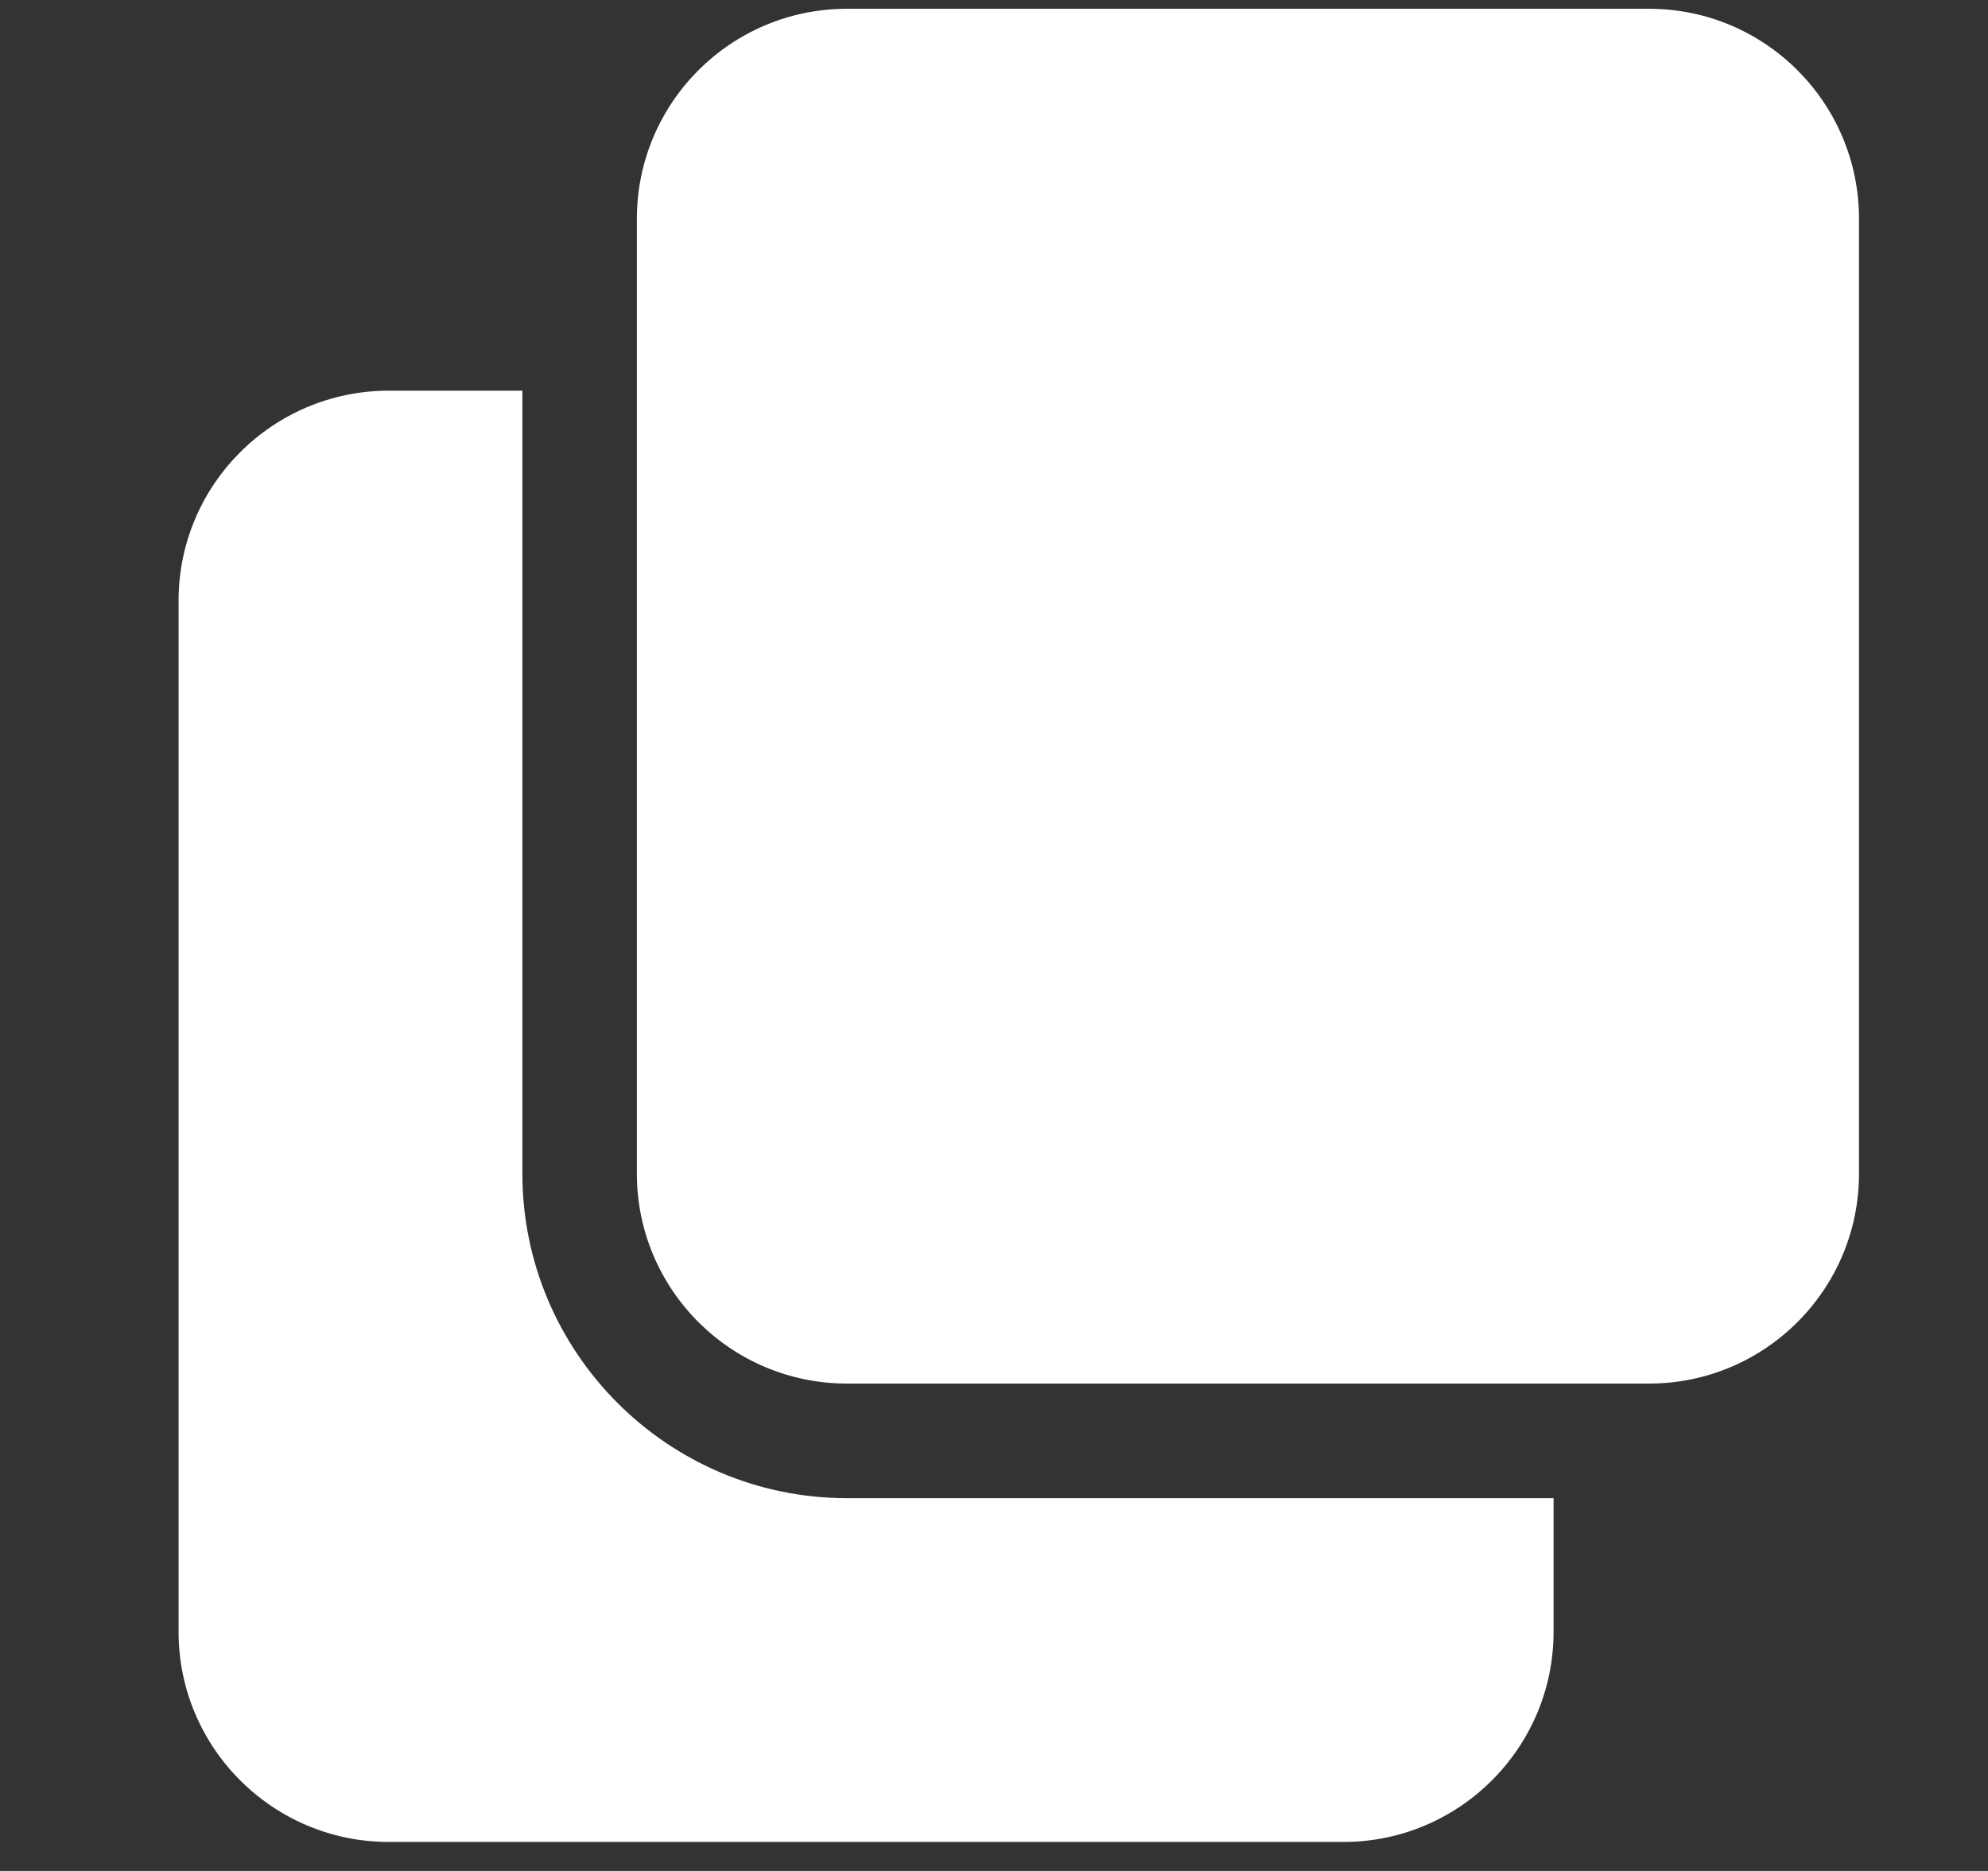<svg width="17" height="16" viewBox="0 0 17 16" fill="none" xmlns="http://www.w3.org/2000/svg">
<rect x="0" y="0" width="17" height="16" fill="#333333" stroke="none"/>
<g clip-path="url(#clip0_1086_8970)">
<path d="M7.243 12.812C5.712 12.812 4.467 11.567 4.467 10.036V3.341H3.324C2.333 3.341 1.527 4.146 1.527 5.137V13.955C1.527 14.946 2.333 15.752 3.324 15.752H11.488C12.479 15.752 13.285 14.946 13.285 13.955V12.812H7.243Z" fill="white"/>
<path d="M15.897 1.872C15.897 0.879 15.093 0.075 14.101 0.075H7.243C6.25 0.075 5.446 0.879 5.446 1.872V10.036C5.446 11.028 6.25 11.832 7.243 11.832H14.101C15.093 11.832 15.897 11.028 15.897 10.036V1.872Z" fill="white"/>
</g>
<defs>
<clipPath id="clip0_1086_8970">
<rect width="15.676" height="15.676" fill="white" transform="translate(0.884 0.075)"/>
</clipPath>
</defs>
</svg>
